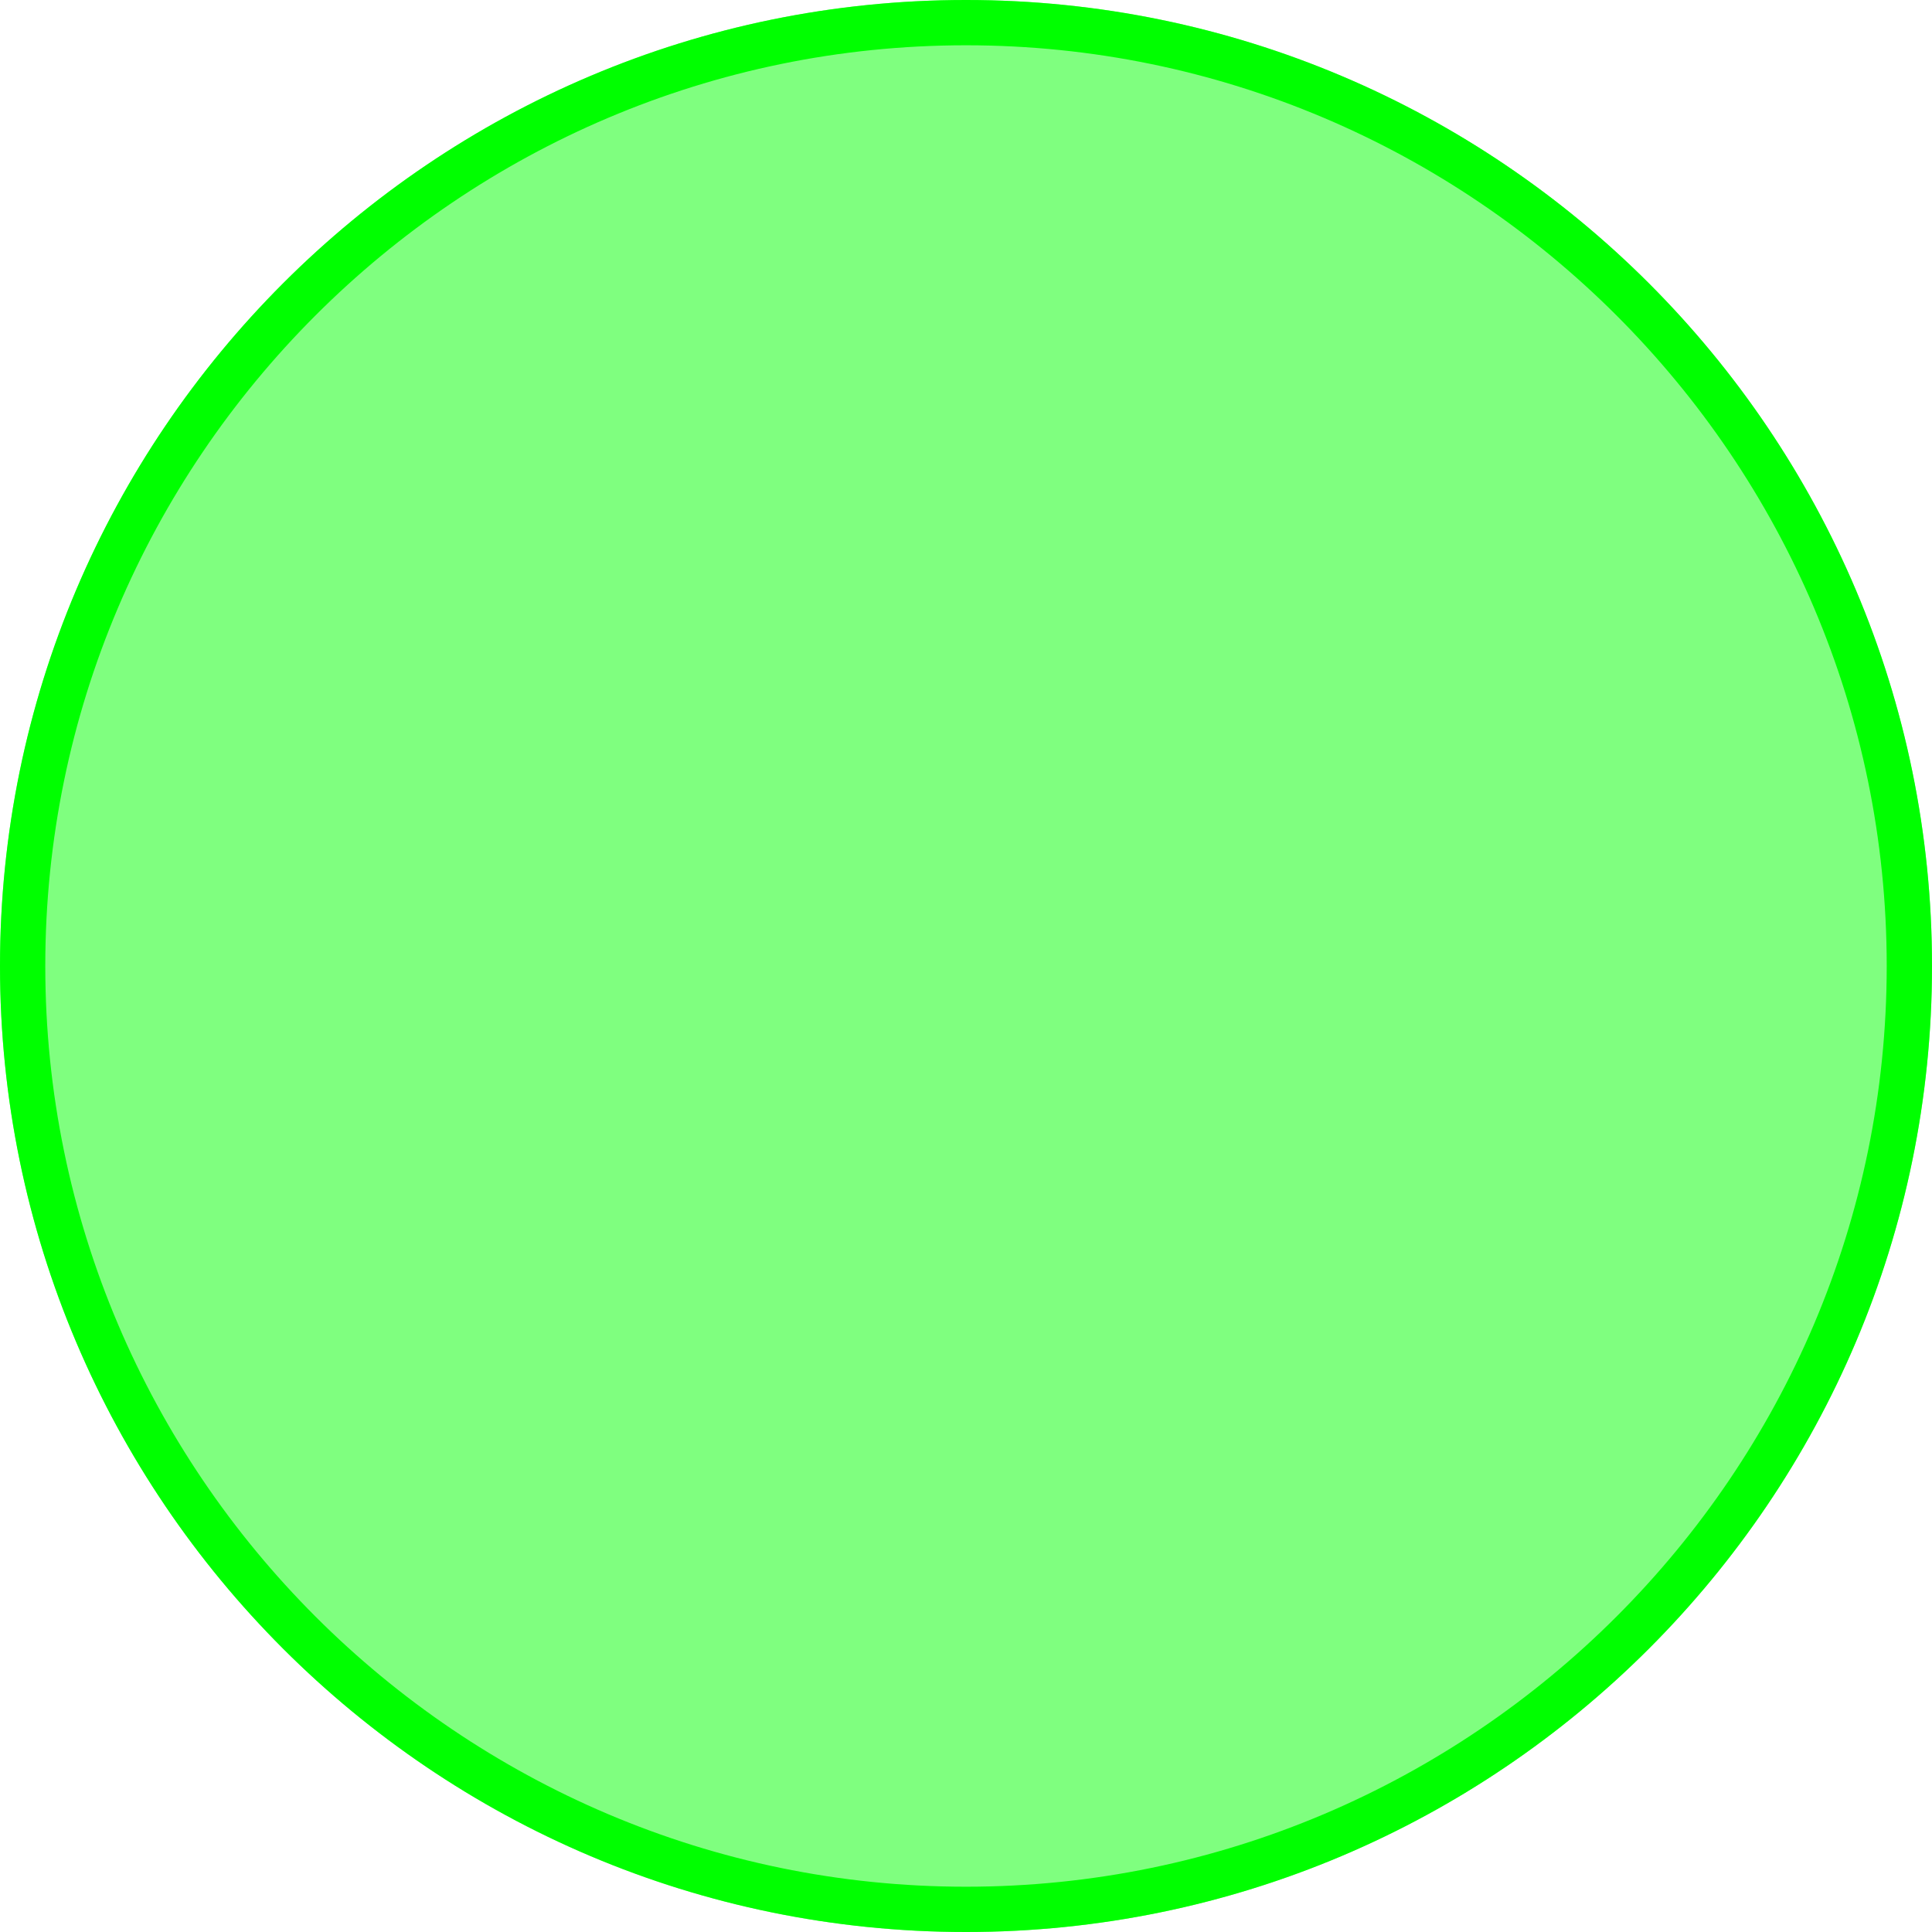 <?xml version="1.0" encoding="utf-8"?>
<!-- Generator: Adobe Illustrator 21.0.0, SVG Export Plug-In . SVG Version: 6.00 Build 0)  -->
<svg version="1.1" id="图层_1" xmlns="http://www.w3.org/2000/svg" xmlns:xlink="http://www.w3.org/1999/xlink" x="0px" y="0px"
	 viewBox="0 0 128 128" style="enable-background:new 0 0 128 128;" xml:space="preserve">
<style type="text/css">
	.st0{opacity:0.5;}
	.st1{fill:#00FF00;}
</style>
<g class="st0">
	<path class="st1" d="M64,127.5C29,127.5,0.5,99,0.5,64C0.5,29,29,0.5,64,0.5c35,0,63.5,28.5,63.5,63.5C127.5,99,99,127.5,64,127.5z
		"/>
	<path class="st1" d="M64,1c34.7,0,63,28.3,63,63s-28.3,63-63,63S1,98.7,1,64S29.3,1,64,1 M64,0C28.7,0,0,28.7,0,64s28.7,64,64,64
		s64-28.7,64-64S99.3,0,64,0L64,0z"/>
</g>
<g>
	<path class="st1" d="M64,3c33.6,0,61,27.4,61,61s-27.4,61-61,61S3,97.6,3,64S30.4,3,64,3 M64,0C28.7,0,0,28.7,0,64s28.7,64,64,64
		s64-28.7,64-64S99.3,0,64,0L64,0z"/>
</g>
</svg>
